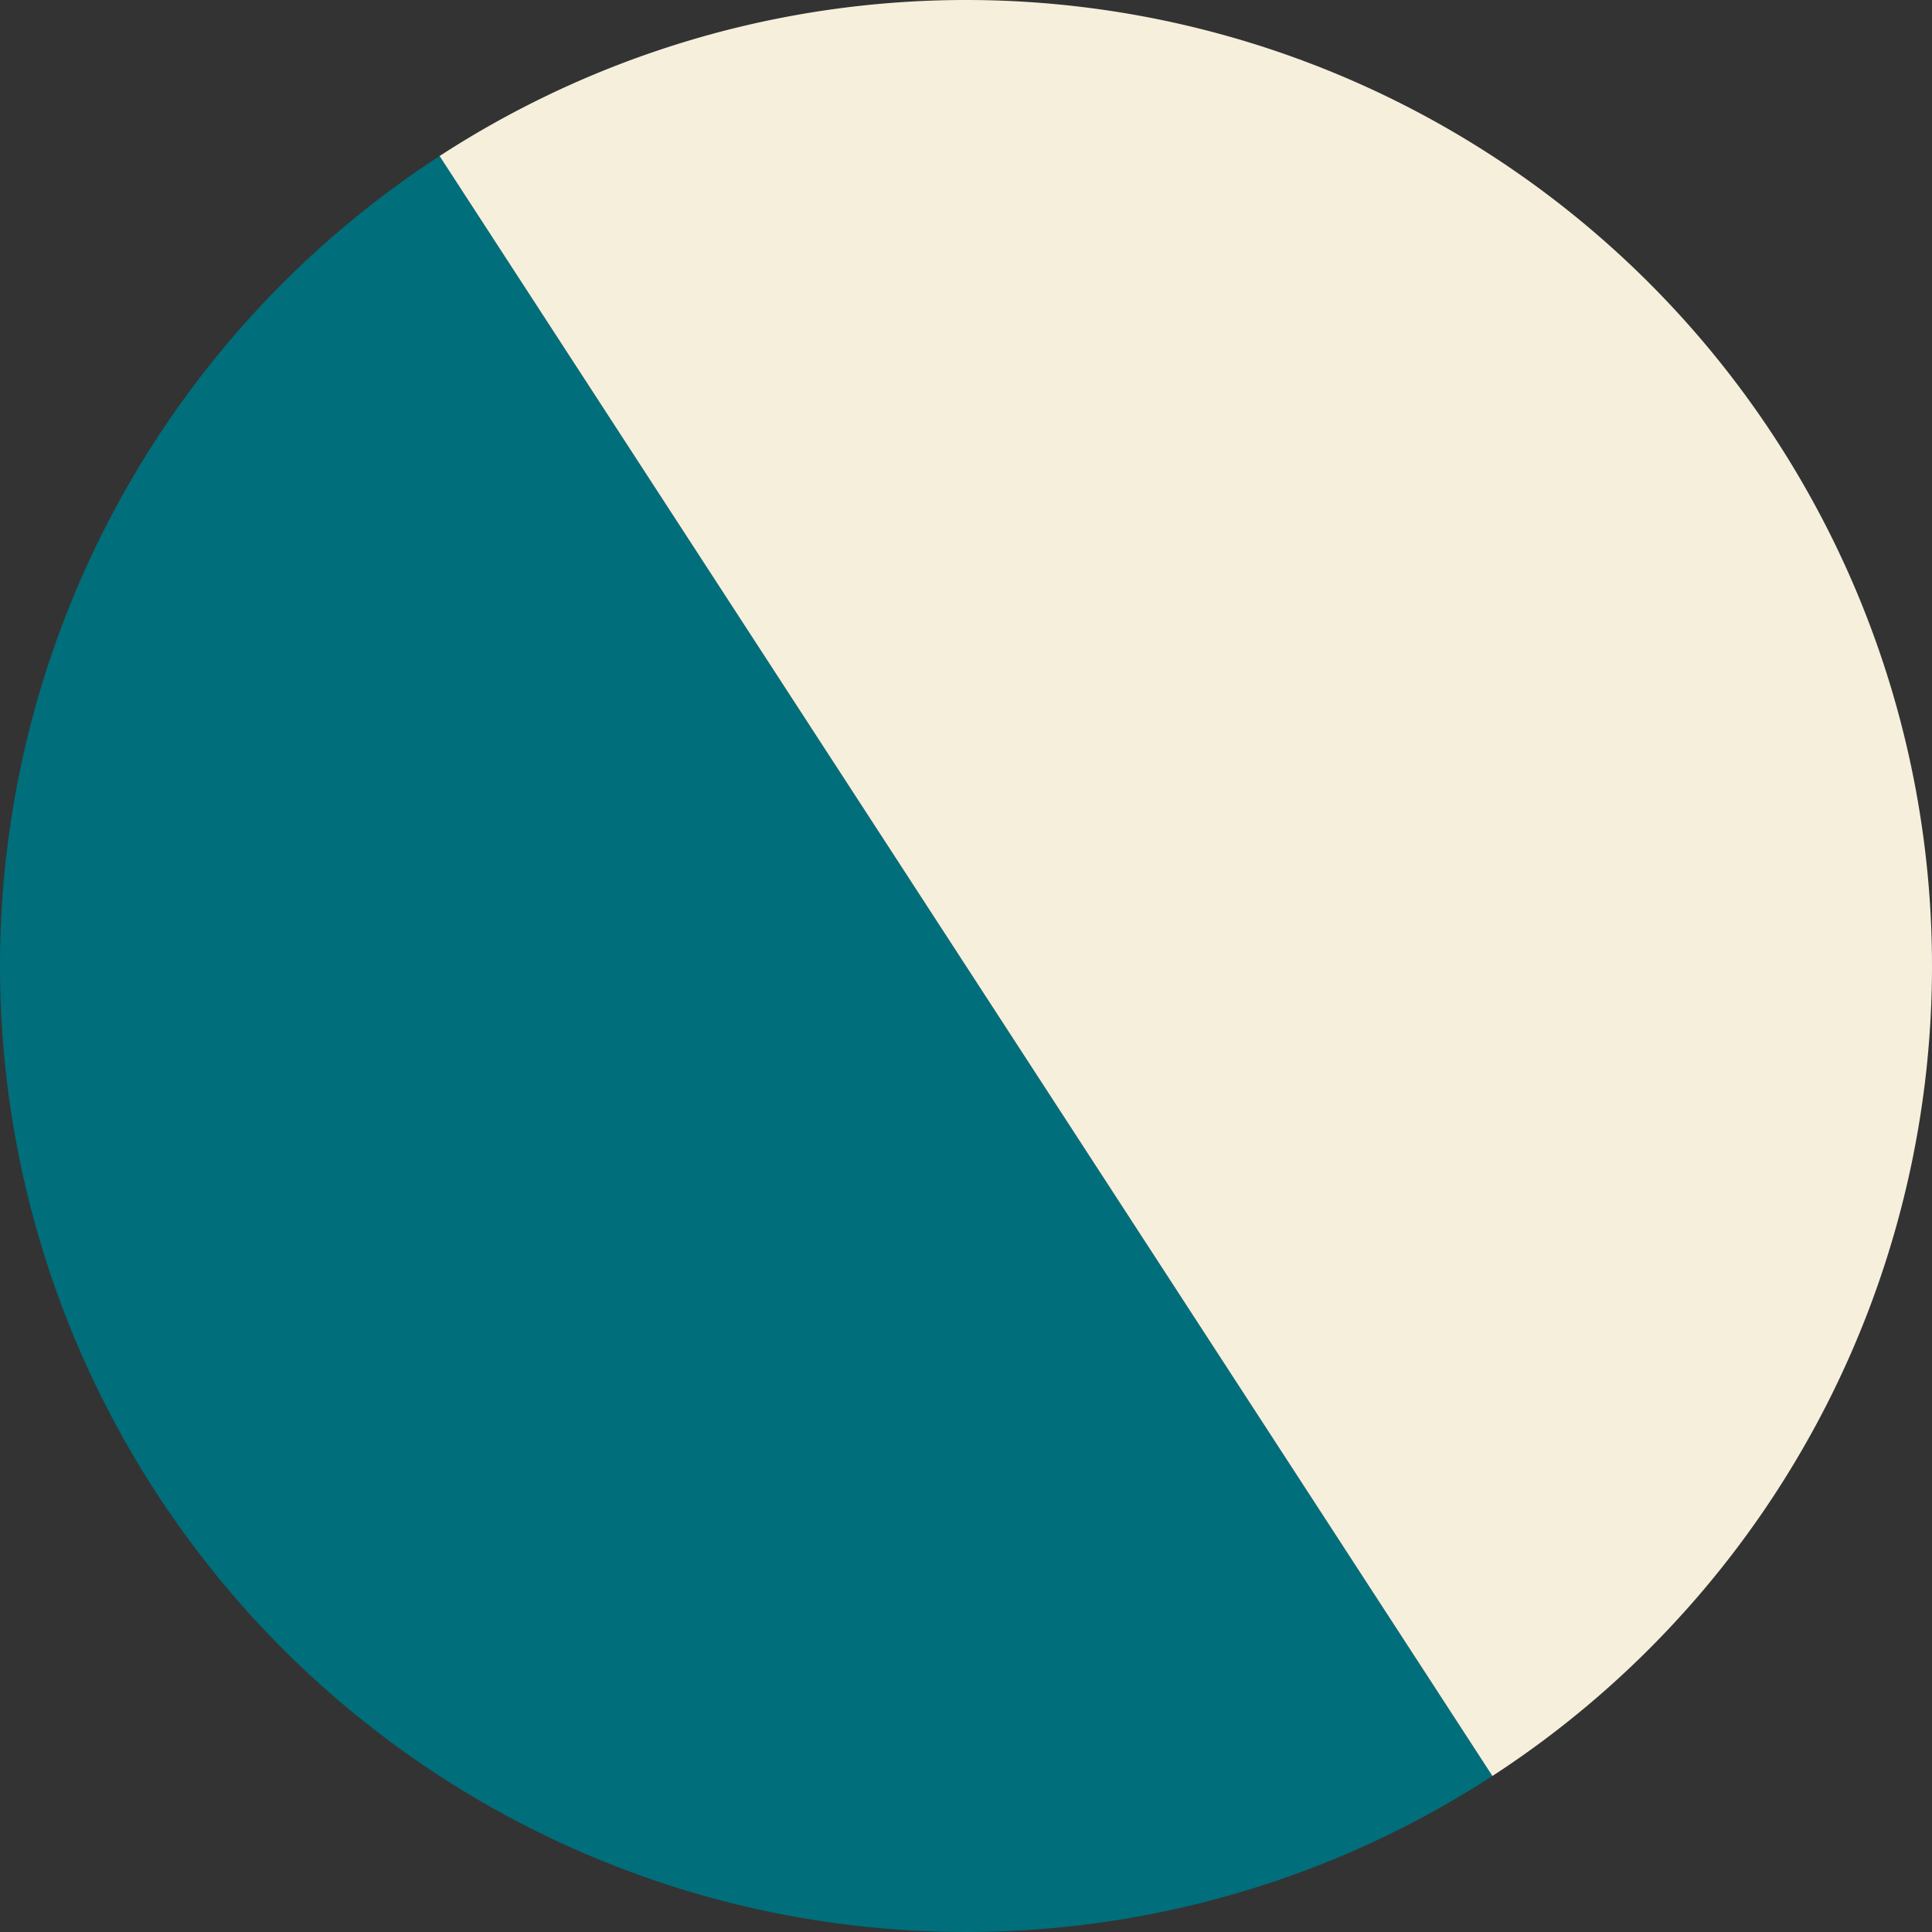 <svg fill="none" xmlns="http://www.w3.org/2000/svg" viewBox="0 0 200 200"><rect x="0" y="0" width="200" height="200" fill="#333333" stroke="none"/><path d="M154.494 183.848a100.003 100.003 0 01-138.342-29.354A100 100 0 0145.506 16.152L100 100l54.494 83.848z" fill="#006E7B"/><path d="M154.494 183.848a100.012 100.012 0 0043.328-63.092 99.989 99.989 0 00-13.974-75.25A100.002 100.002 0 0045.506 16.152L100 100l54.494 83.848z" fill="#F5EFDC"/></svg>